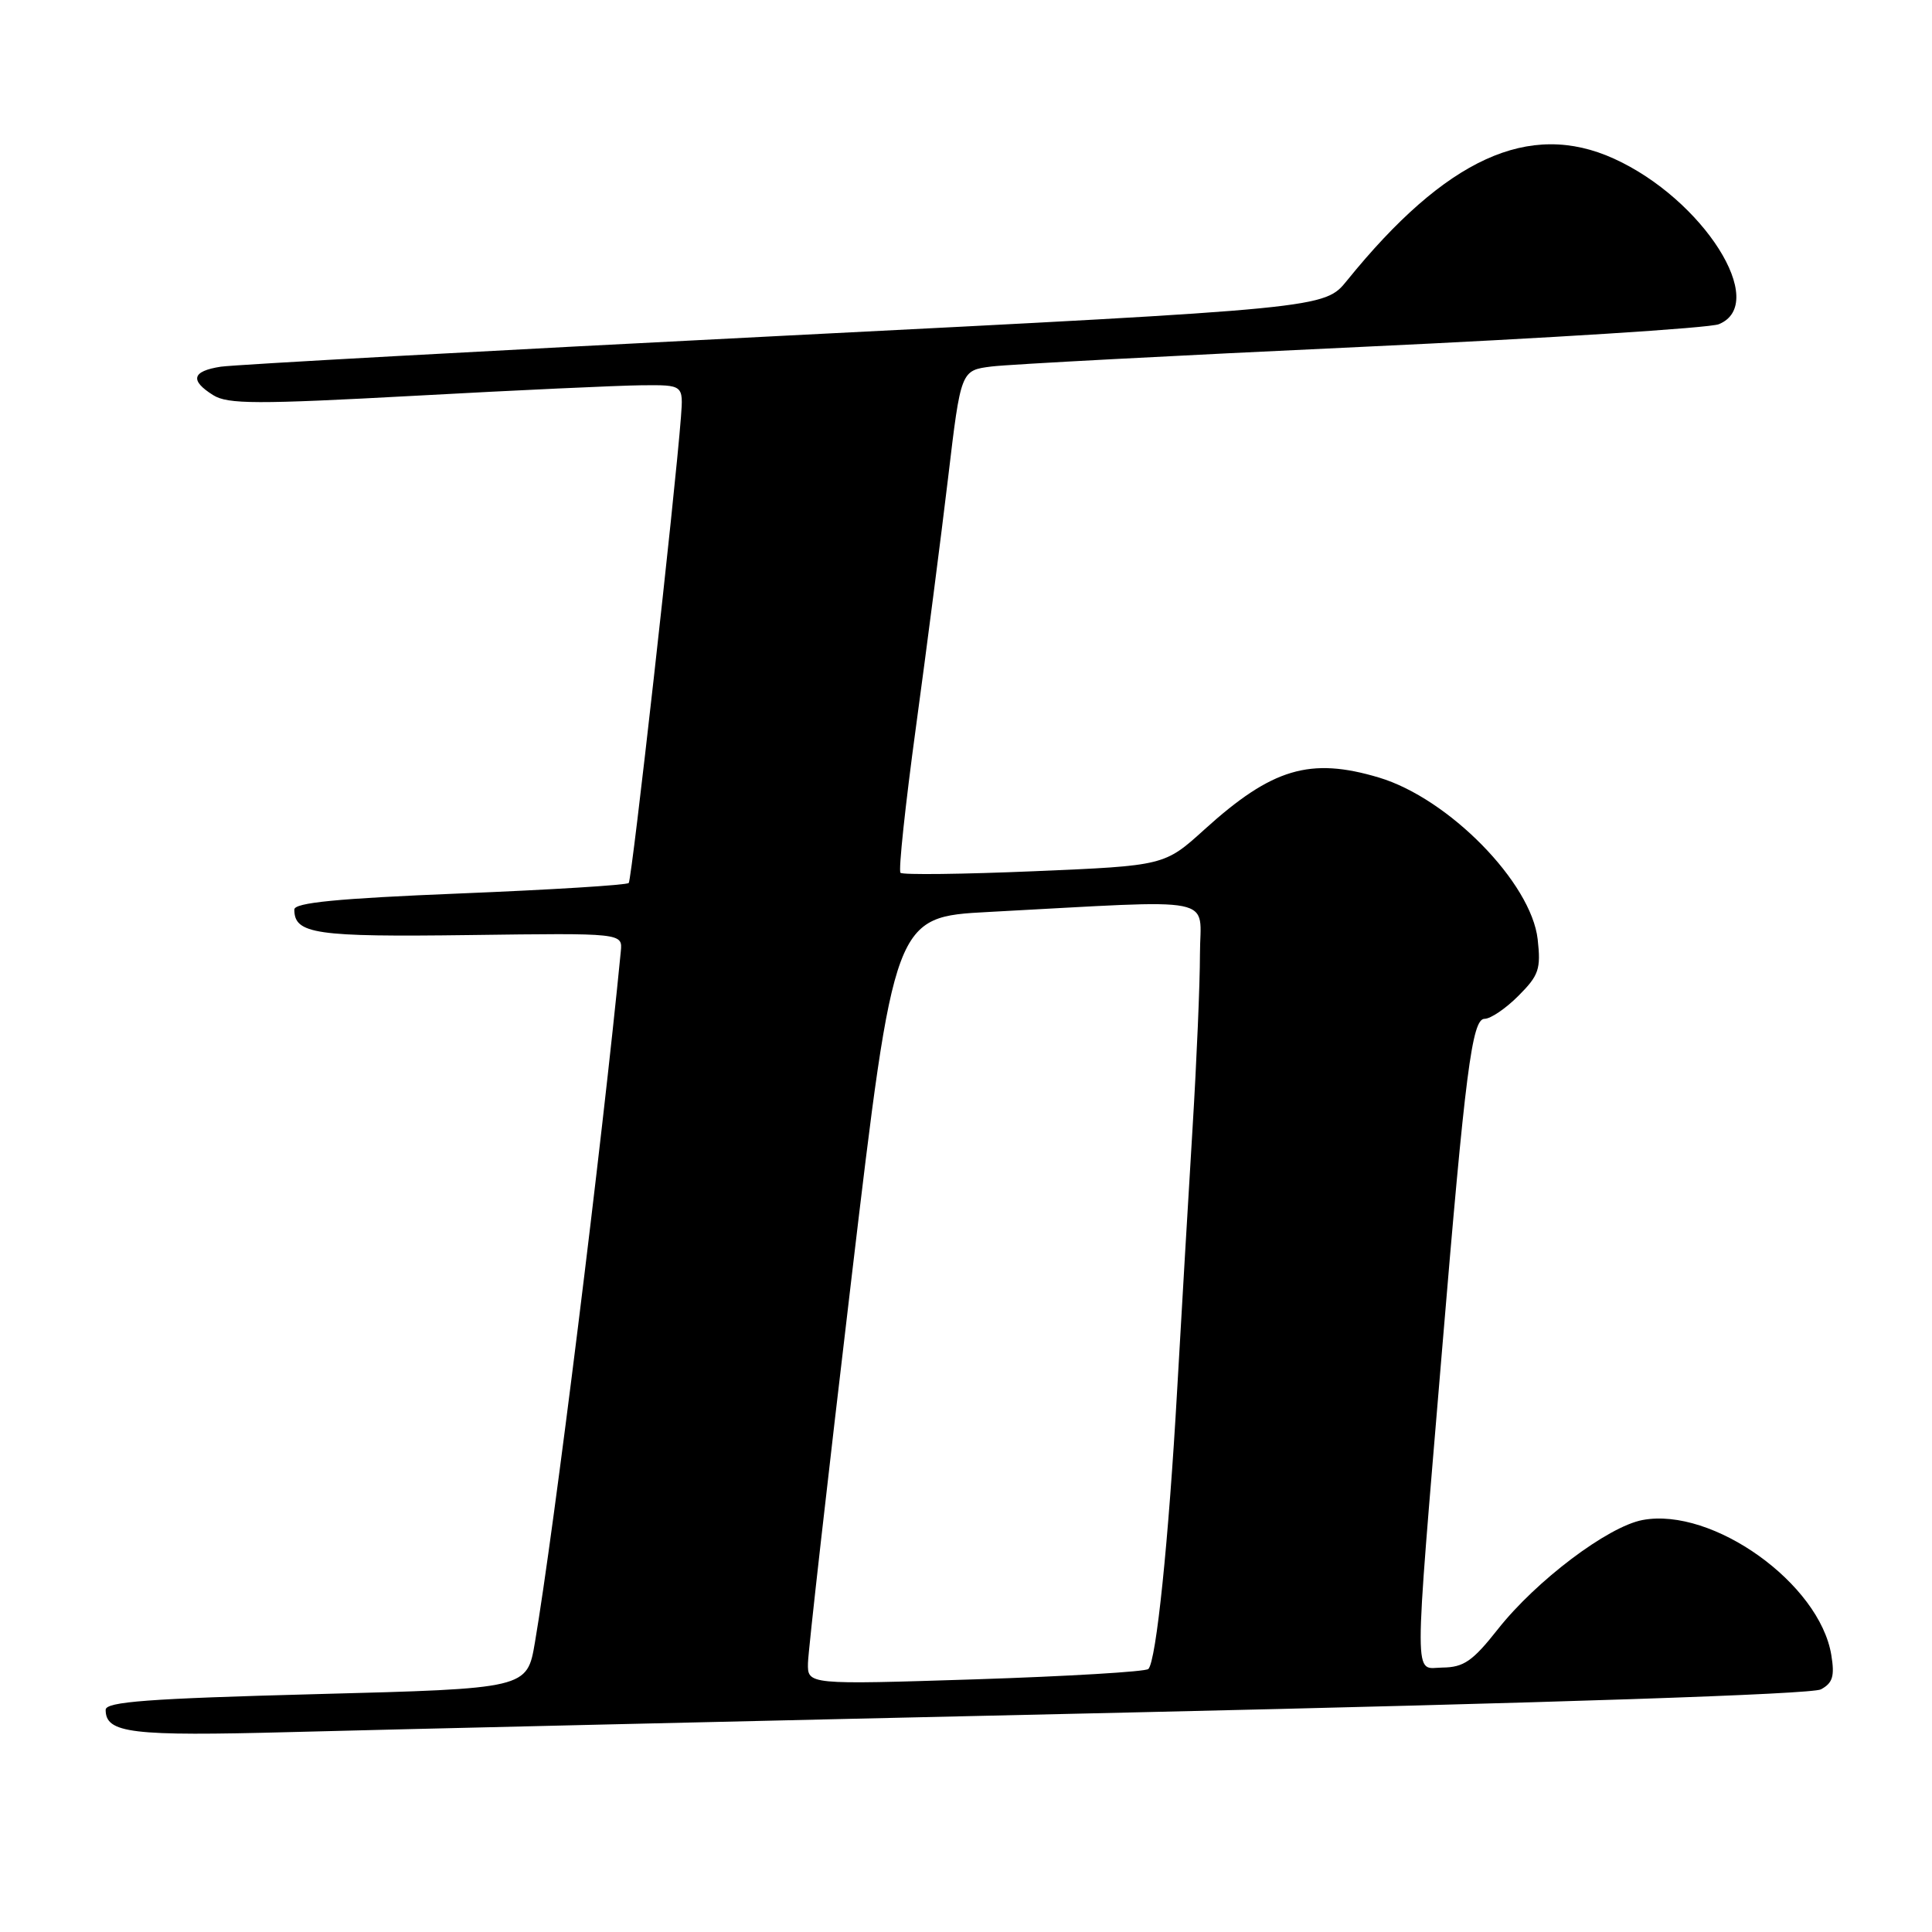 <?xml version="1.0" encoding="UTF-8" standalone="no"?>
<!DOCTYPE svg PUBLIC "-//W3C//DTD SVG 1.1//EN" "http://www.w3.org/Graphics/SVG/1.1/DTD/svg11.dtd" >
<svg xmlns="http://www.w3.org/2000/svg" xmlns:xlink="http://www.w3.org/1999/xlink" version="1.1" viewBox="0 0 256 256">
 <g >
 <path fill="currentColor"
d=" M 149.42 226.92 C 205.89 225.64 240.06 224.50 241.28 223.85 C 242.84 223.01 243.12 222.11 242.66 219.31 C 241.12 209.83 226.93 199.67 217.65 201.41 C 213.06 202.27 203.57 209.43 198.49 215.86 C 195.14 220.11 193.96 220.93 191.14 220.96 C 187.29 221.01 187.30 224.23 191.07 179.00 C 194.15 142.01 195.05 135.00 196.71 135.00 C 197.51 135.00 199.53 133.63 201.20 131.95 C 203.91 129.24 204.19 128.41 203.75 124.46 C 202.90 116.95 191.96 105.80 182.72 103.03 C 173.59 100.30 168.56 101.80 159.61 109.90 C 154.30 114.71 154.30 114.71 137.07 115.44 C 127.59 115.84 119.60 115.94 119.32 115.65 C 119.03 115.37 119.96 106.67 121.37 96.32 C 122.78 85.97 124.70 71.10 125.63 63.29 C 127.32 49.07 127.32 49.07 131.41 48.56 C 133.66 48.28 155.75 47.11 180.50 45.96 C 205.25 44.81 226.51 43.46 227.75 42.96 C 234.46 40.23 225.68 26.39 213.85 21.02 C 202.64 15.93 191.59 20.98 178.48 37.18 C 175.50 40.86 175.50 40.86 104.00 44.48 C 64.67 46.47 31.04 48.32 29.25 48.59 C 25.44 49.18 25.12 50.40 28.25 52.36 C 30.18 53.57 34.00 53.58 55.00 52.44 C 68.47 51.70 81.99 51.08 85.03 51.05 C 90.55 51.00 90.55 51.00 90.23 55.25 C 89.44 65.60 83.73 116.55 83.31 117.00 C 83.05 117.28 72.97 117.90 60.92 118.39 C 44.68 119.05 39.00 119.61 39.00 120.52 C 39.00 123.76 41.77 124.17 62.20 123.90 C 82.50 123.63 82.50 123.63 82.26 126.06 C 79.83 151.05 73.39 202.93 70.88 217.63 C 69.84 223.75 69.84 223.75 41.92 224.48 C 19.60 225.07 14.00 225.49 14.00 226.56 C 14.00 229.67 17.36 230.07 38.50 229.51 C 50.05 229.20 99.96 228.03 149.42 226.92 Z  M 107.06 220.37 C 107.09 218.79 109.68 195.90 112.81 169.50 C 118.50 121.50 118.50 121.50 131.00 120.84 C 162.11 119.19 159.00 118.57 159.00 126.45 C 159.00 130.30 158.56 140.66 158.02 149.47 C 157.48 158.29 156.57 173.82 155.99 184.00 C 154.85 204.19 153.21 220.13 152.16 221.15 C 151.80 221.51 141.49 222.12 129.25 222.52 C 107.00 223.23 107.00 223.23 107.06 220.37 Z "/>
</g>
</svg>